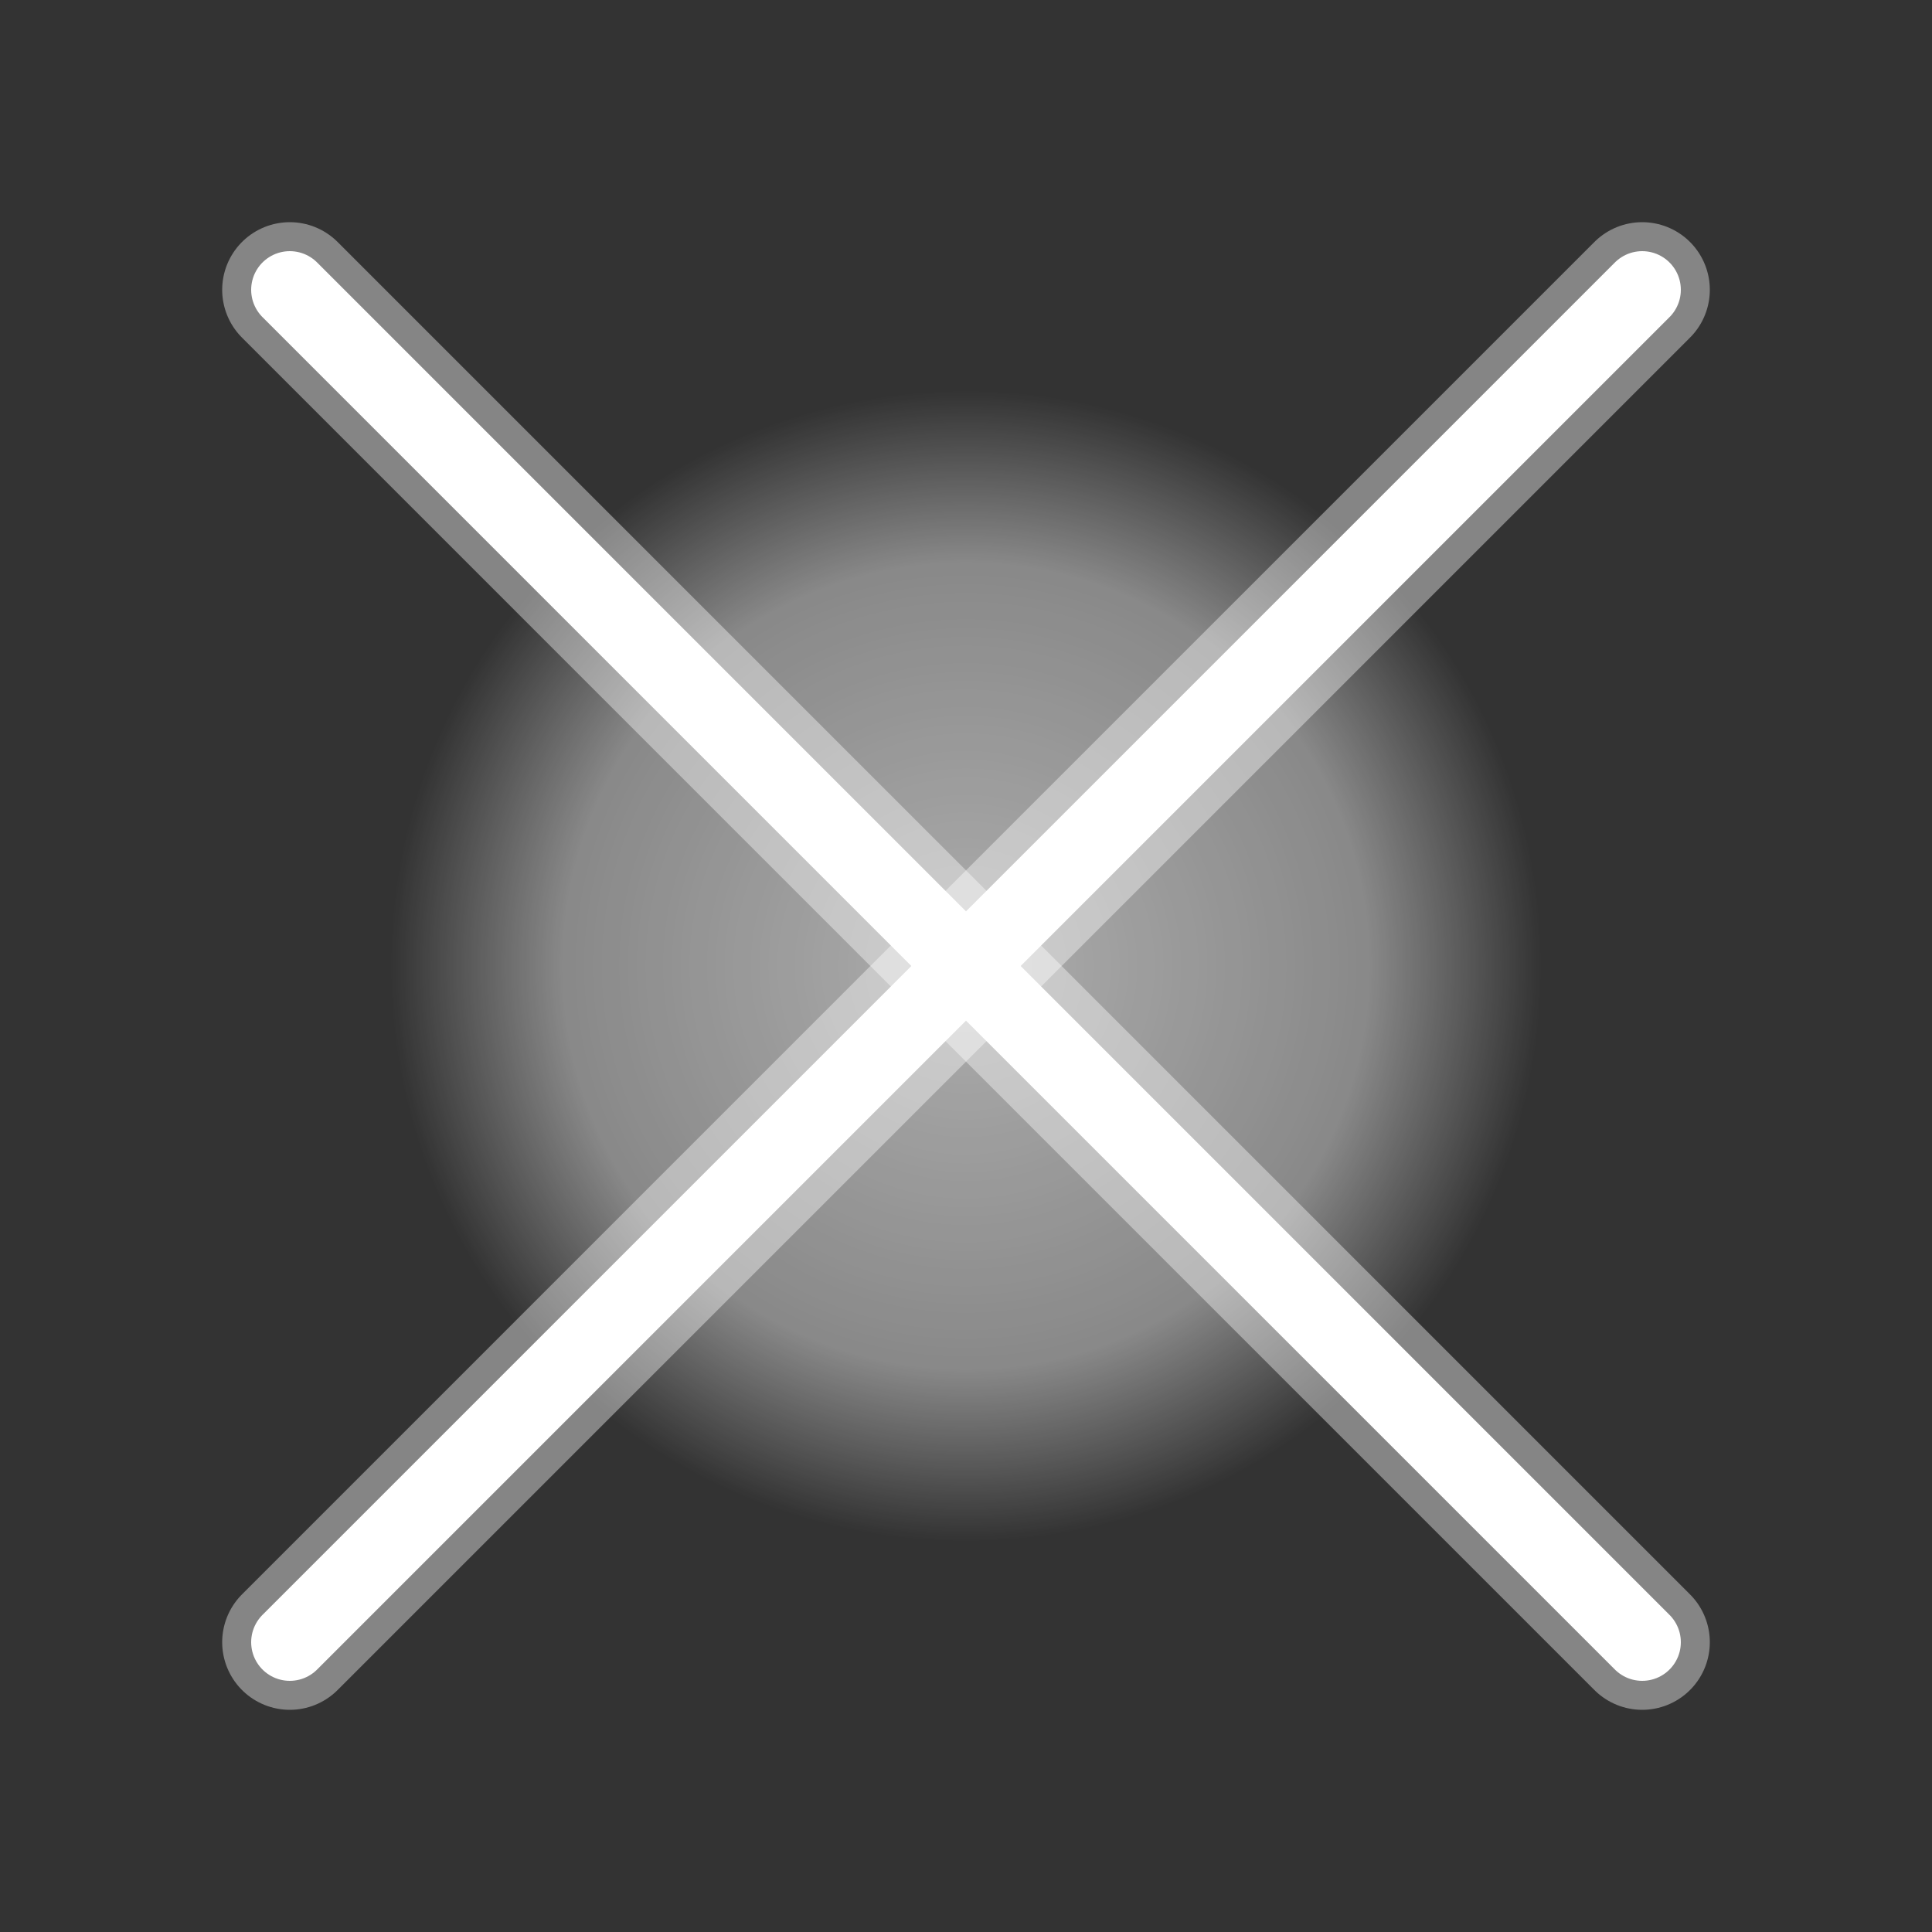 <?xml version="1.0" encoding="UTF-8"?>
<svg width="100" height="100" viewBox="0 0 100 100" xmlns="http://www.w3.org/2000/svg">
  <rect x="0" y="0" width="100" height="100" fill="#333333" stroke="none"/>
  <!-- 切割效果 - 十字形状的刀光 -->
  <defs>
    <radialGradient id="shine" cx="50%" cy="50%" r="50%" fx="50%" fy="50%">
      <stop offset="0%" stop-color="white" stop-opacity="1"/>
      <stop offset="70%" stop-color="white" stop-opacity="0.7"/>
      <stop offset="100%" stop-color="white" stop-opacity="0"/>
    </radialGradient>
  </defs>
  
  <!-- 发光背景 -->
  <circle cx="50" cy="50" r="30" fill="url(#shine)" opacity="0.6"/>
  
  <!-- 主切割线 -->
  <line x1="15" y1="15" x2="85" y2="85" stroke="white" stroke-width="4" stroke-linecap="round"/>
  <line x1="85" y1="15" x2="15" y2="85" stroke="white" stroke-width="4" stroke-linecap="round"/>
  
  <!-- 内发光效果 -->
  <line x1="15" y1="15" x2="85" y2="85" stroke="rgba(255,255,255,0.8)" stroke-width="7" stroke-linecap="round" opacity="0.5"/>
  <line x1="85" y1="15" x2="15" y2="85" stroke="rgba(255,255,255,0.8)" stroke-width="7" stroke-linecap="round" opacity="0.5"/>
</svg> 